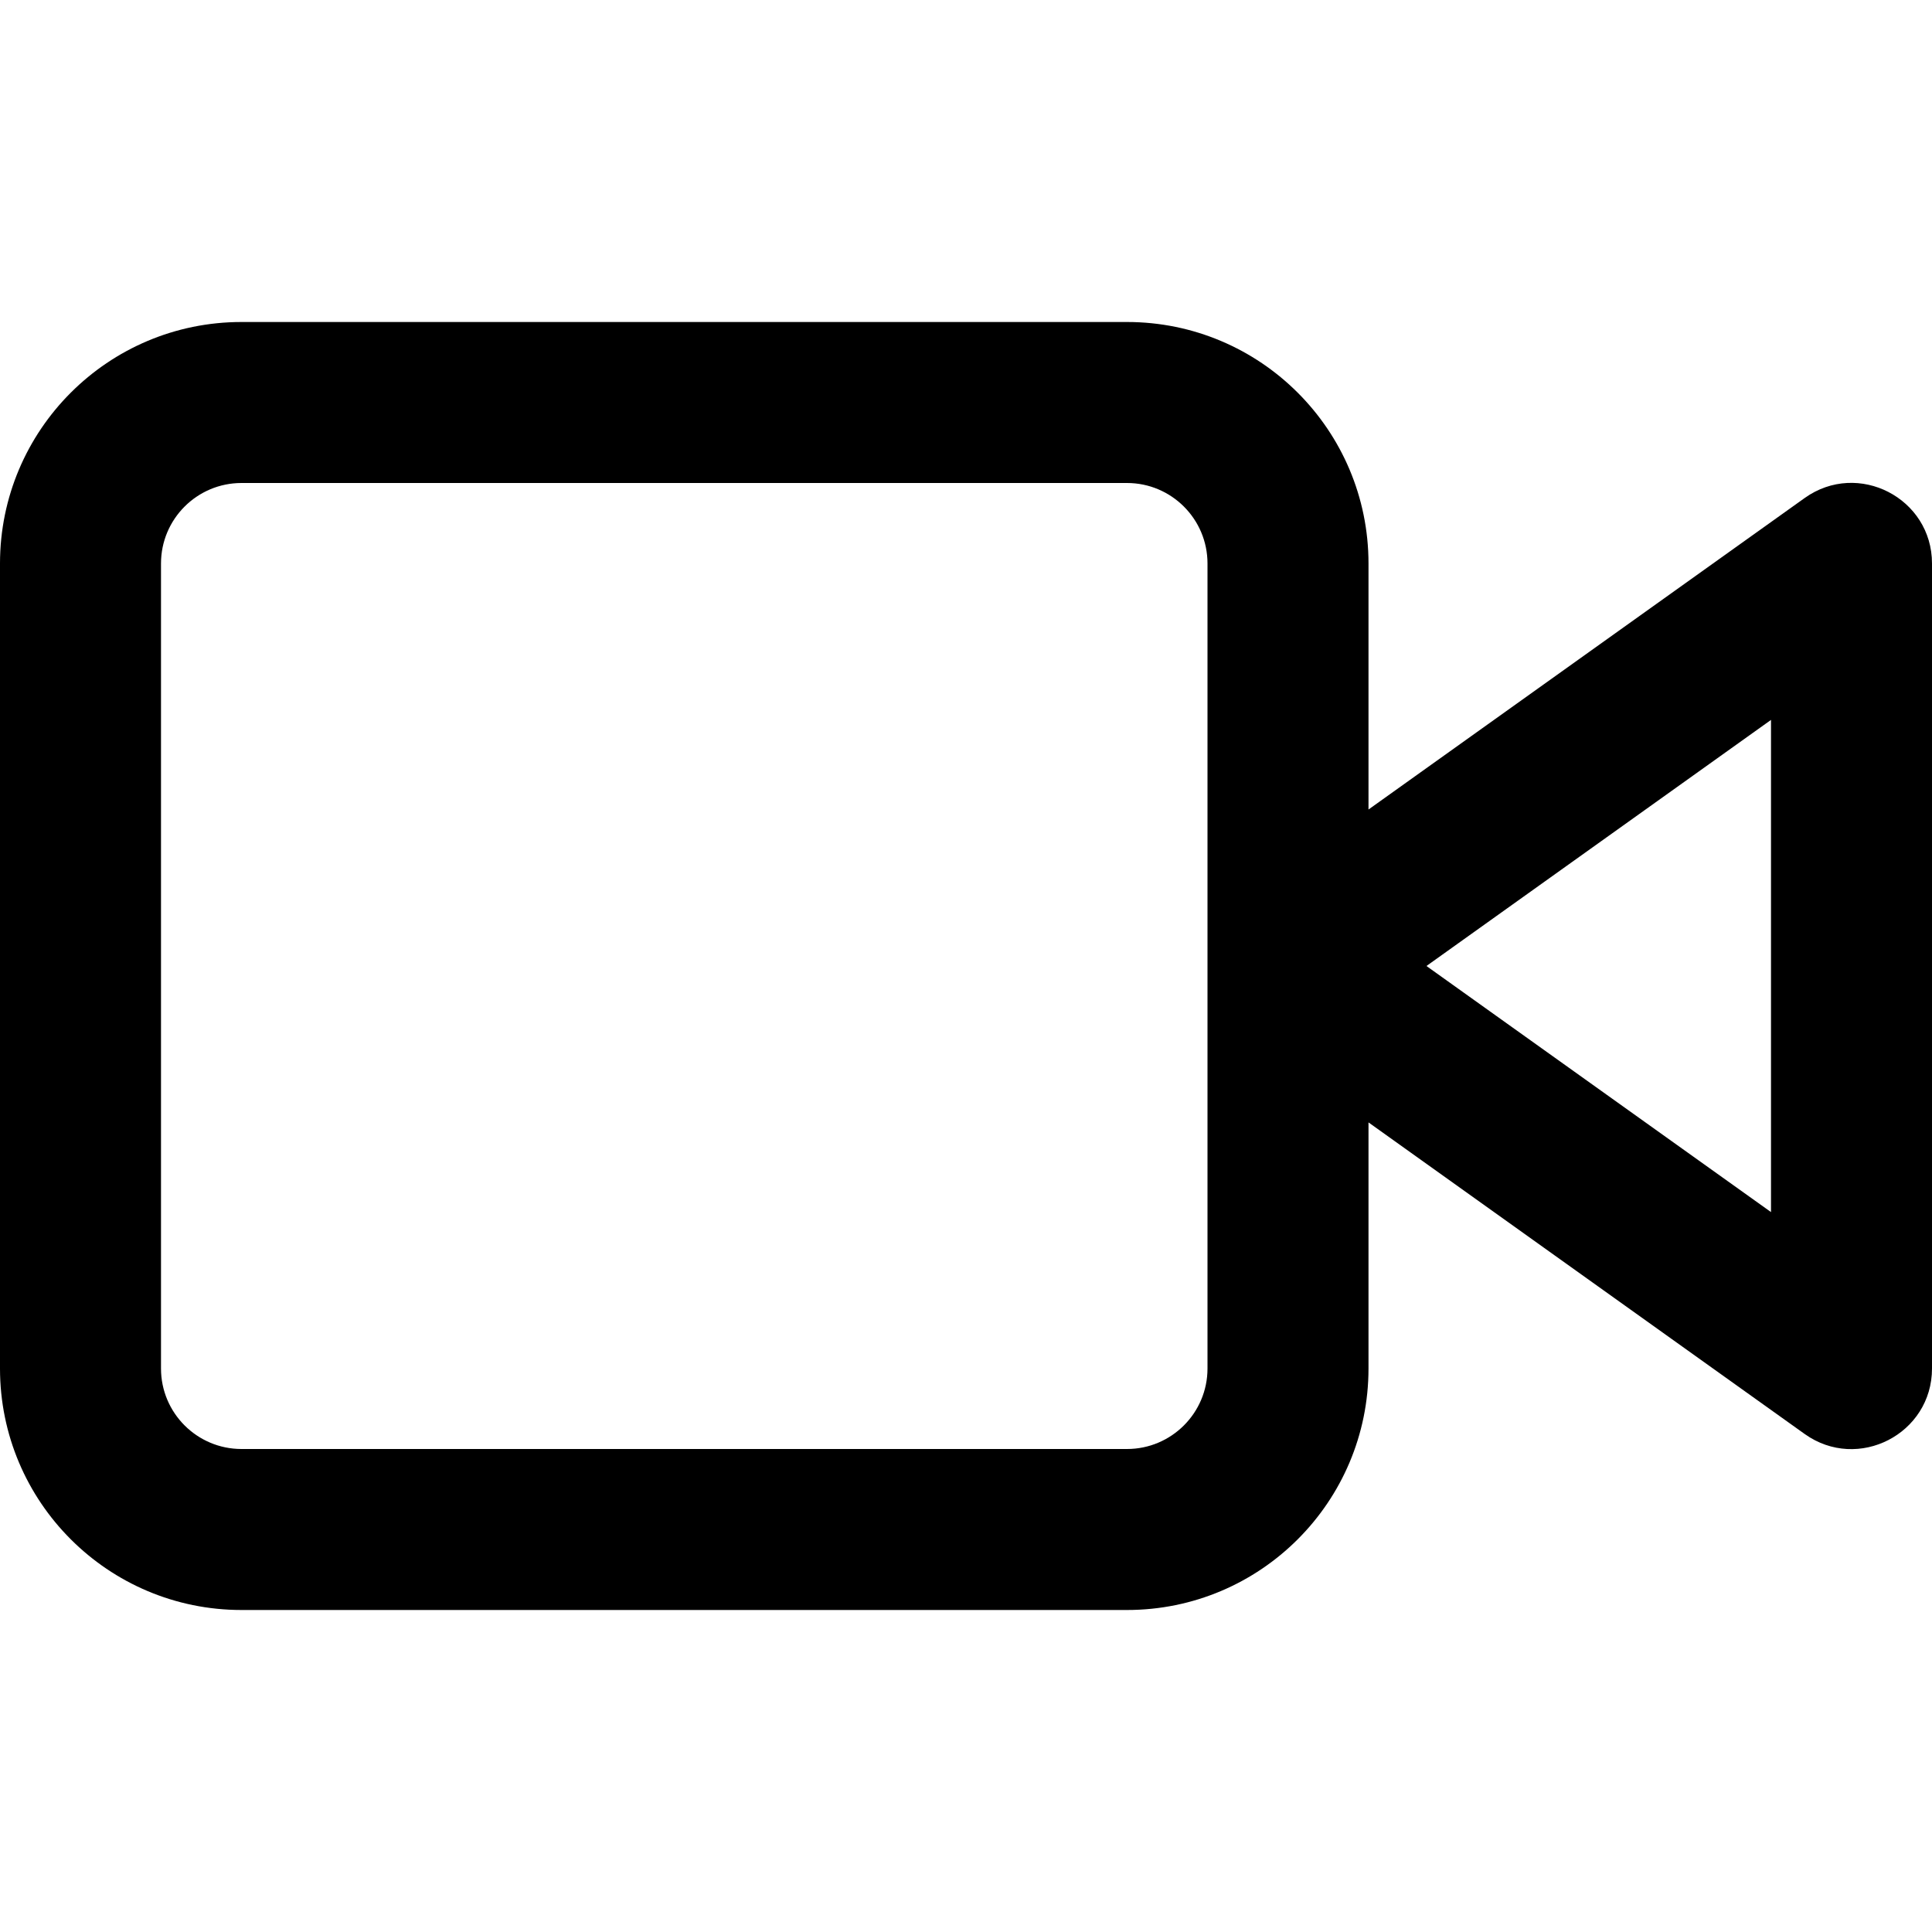 <?xml version="1.0" encoding="UTF-8"?>
<svg width="24px" height="24px" viewBox="0 0 24 24" version="1.1" xmlns="http://www.w3.org/2000/svg" xmlns:xlink="http://www.w3.org/1999/xlink">
    <title>feather-icon/video</title>
    <g id="feather-icon/video" stroke="none" stroke-width="1" fill="none" fill-rule="evenodd">
        <rect id="Bounding-Box" fill-opacity="0" fill="#FFFFFF" x="0" y="0" width="24" height="24"></rect>
        <path d="M14,4 C15.657,4 17,5.343 17,7 L17,10.056 L22.419,6.186 C23.081,5.714 24,6.187 24,7 L24,17 C24,17.813 23.081,18.286 22.419,17.814 L17,13.943 L17,17 C17,18.657 15.657,20 14,20 L3,20 C1.343,20 -4.99999775e-08,18.657 -4.99999775e-08,17 L-4.99999775e-08,7 C-4.99999775e-08,5.343 1.343,4 3,4 L14,4 Z M14,6 L3,6 C2.448,6 2,6.448 2,7 L2,17 C2,17.552 2.448,18 3,18 L14,18 C14.552,18 15,17.552 15,17 L15,7 C15,6.448 14.552,6 14,6 Z M22,8.943 L17.72,12 L22,15.057 L22,8.943 Z" id="Shape" fill="#000000"></path>
    </g>
</svg>